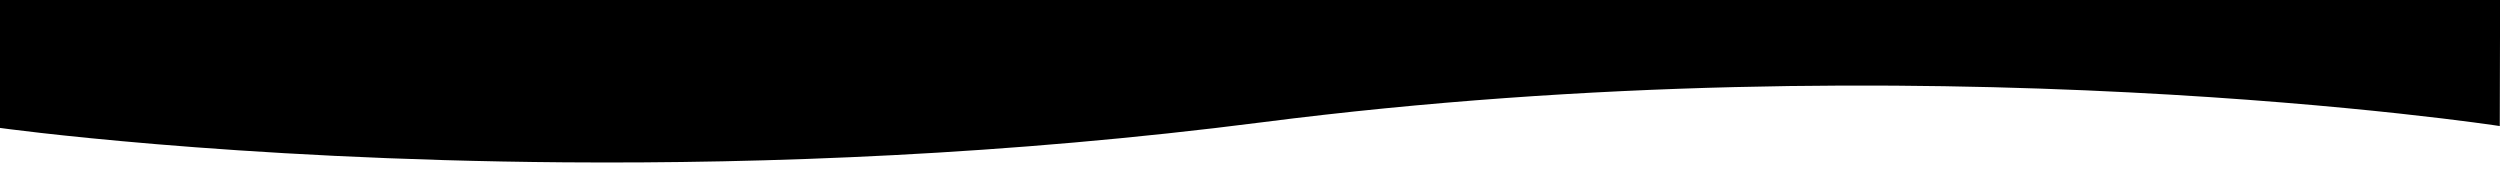 <?xml version="1.0" encoding="UTF-8" standalone="no"?>
<svg
   xml:space="preserve"
   viewBox="0 0 200 15"
   version="1.1"
   id="svg1"
   sodipodi:docname="curve-bottom.svg"
   inkscape:version="1.3.2 (091e20e, 2023-11-25)"
   width="200"
   height="15"
   xmlns:inkscape="http://www.inkscape.org/namespaces/inkscape"
   xmlns:sodipodi="http://sodipodi.sourceforge.net/DTD/sodipodi-0.dtd"
   xmlns="http://www.w3.org/2000/svg"
   xmlns:svg="http://www.w3.org/2000/svg"><defs
     id="defs1" /><sodipodi:namedview
     id="namedview1"
     pagecolor="#ffffff"
     bordercolor="#000000"
     borderopacity="0.25"
     inkscape:showpageshadow="2"
     inkscape:pageopacity="0.0"
     inkscape:pagecheckerboard="0"
     inkscape:deskcolor="#d1d1d1"
     showgrid="false"
     inkscape:zoom="5.6568542"
     inkscape:cx="26.78167"
     inkscape:cy="17.67767"
     inkscape:window-width="1280"
     inkscape:window-height="449"
     inkscape:window-x="0"
     inkscape:window-y="25"
     inkscape:window-maximized="0"
     inkscape:current-layer="svg1" /><path
     id="path1"
     style="stroke-width:0.99"
     d="m 45.158,12.986 c 16.157,0.125 35.446,-0.592 55.805,-3.203 52.884,-6.784 99.018,0.301 99.018,0.301 L 200,3 V 0 H 0 v 3 7.234 c 0,0 18.23,2.544 45.158,2.752 z" /></svg>
